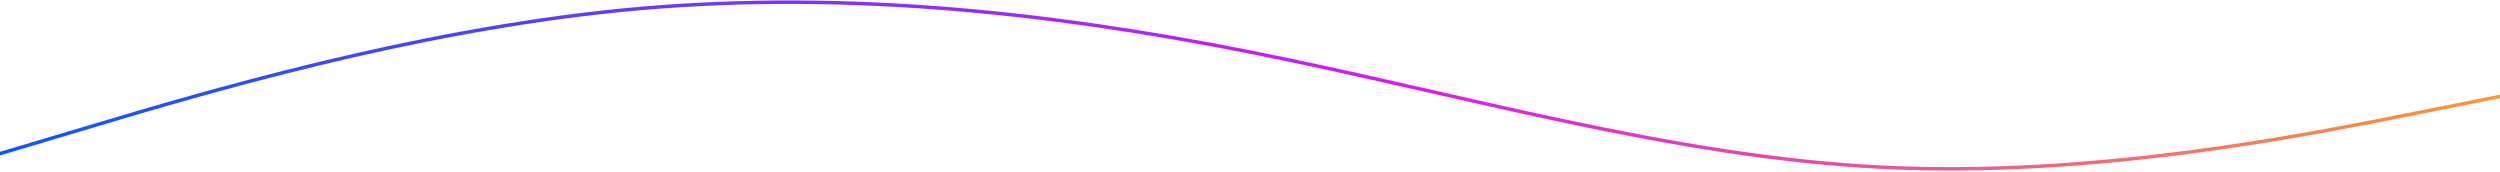 <svg width="1440" height="99" viewBox="0 0 1440 99" fill="none" xmlns="http://www.w3.org/2000/svg">
<path d="M-6 90.281L54.542 72.216C115.083 54.151 236.167 18.021 357.25 5.978C478.333 -6.066 599.417 5.978 720.5 30.064C841.583 54.151 962.667 90.281 1083.75 96.302C1204.83 102.324 1325.92 78.237 1386.46 66.194L1447 54.151" stroke="url(#paint0_linear_1_1953)" stroke-width="2"/>
<defs>
<linearGradient id="paint0_linear_1_1953" x1="-6.446" y1="1.253" x2="1415.56" y2="385.837" gradientUnits="userSpaceOnUse">
<stop stop-color="#015AFF"/>
<stop offset="0.531" stop-color="#D817F8"/>
<stop offset="1" stop-color="#FFA51E"/>
</linearGradient>
</defs>
</svg>
